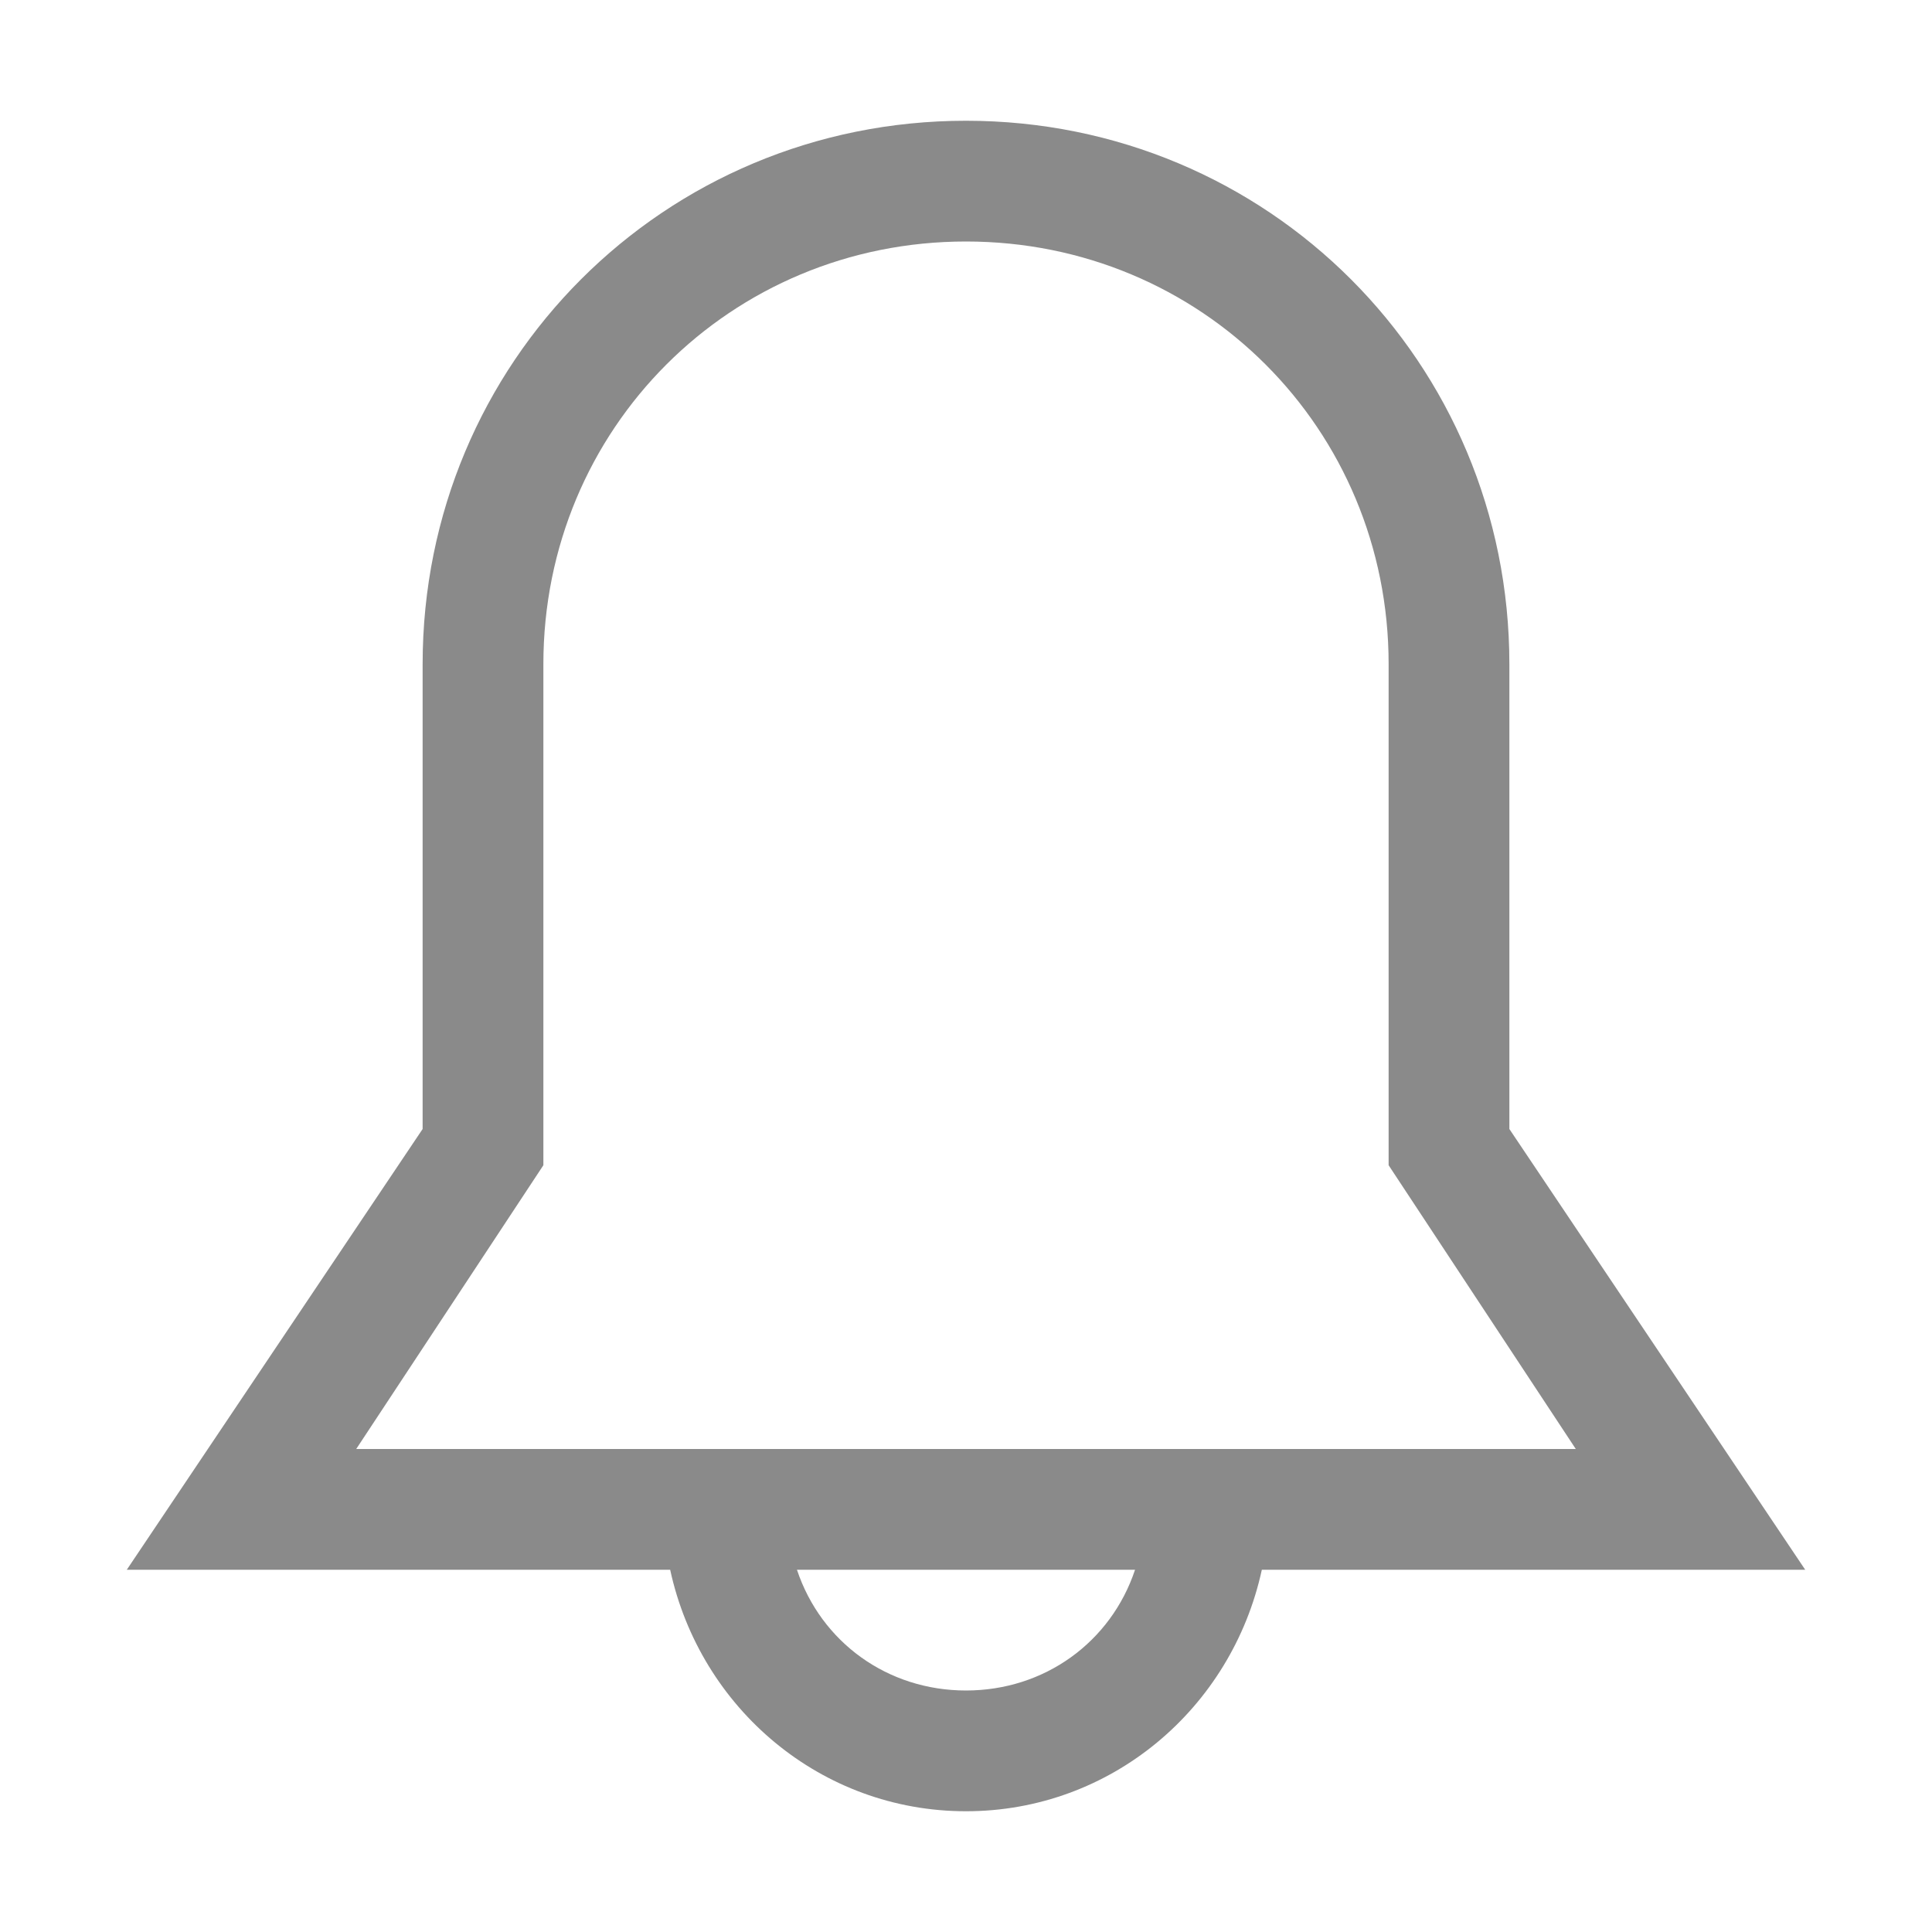 <?xml version="1.0" standalone="no"?><!DOCTYPE svg PUBLIC "-//W3C//DTD SVG 1.1//EN" "http://www.w3.org/Graphics/SVG/1.1/DTD/svg11.dtd"><svg t="1593009095914" class="icon" viewBox="0 0 1024 1024" version="1.1" xmlns="http://www.w3.org/2000/svg" p-id="3384" xmlns:xlink="http://www.w3.org/1999/xlink" width="200" height="200"><defs><style type="text/css"></style></defs><path d="M956.8 832 800 598.4 800 352c0-160-128-288-288-288s-288 128-288 288l0 246.4L67.2 832l288 0c16 73.6 80 128 156.8 128s140.8-54.4 156.8-128L956.8 832zM288 617.6 288 352c0-124.8 99.2-224 224-224s224 99.2 224 224l0 265.6 99.2 150.4L188.8 768 288 617.6zM512 896c-41.6 0-76.8-25.6-89.6-64l179.2 0C588.8 870.4 553.6 896 512 896z" p-id="3385" fill="#8a8a8a"></path></svg>
